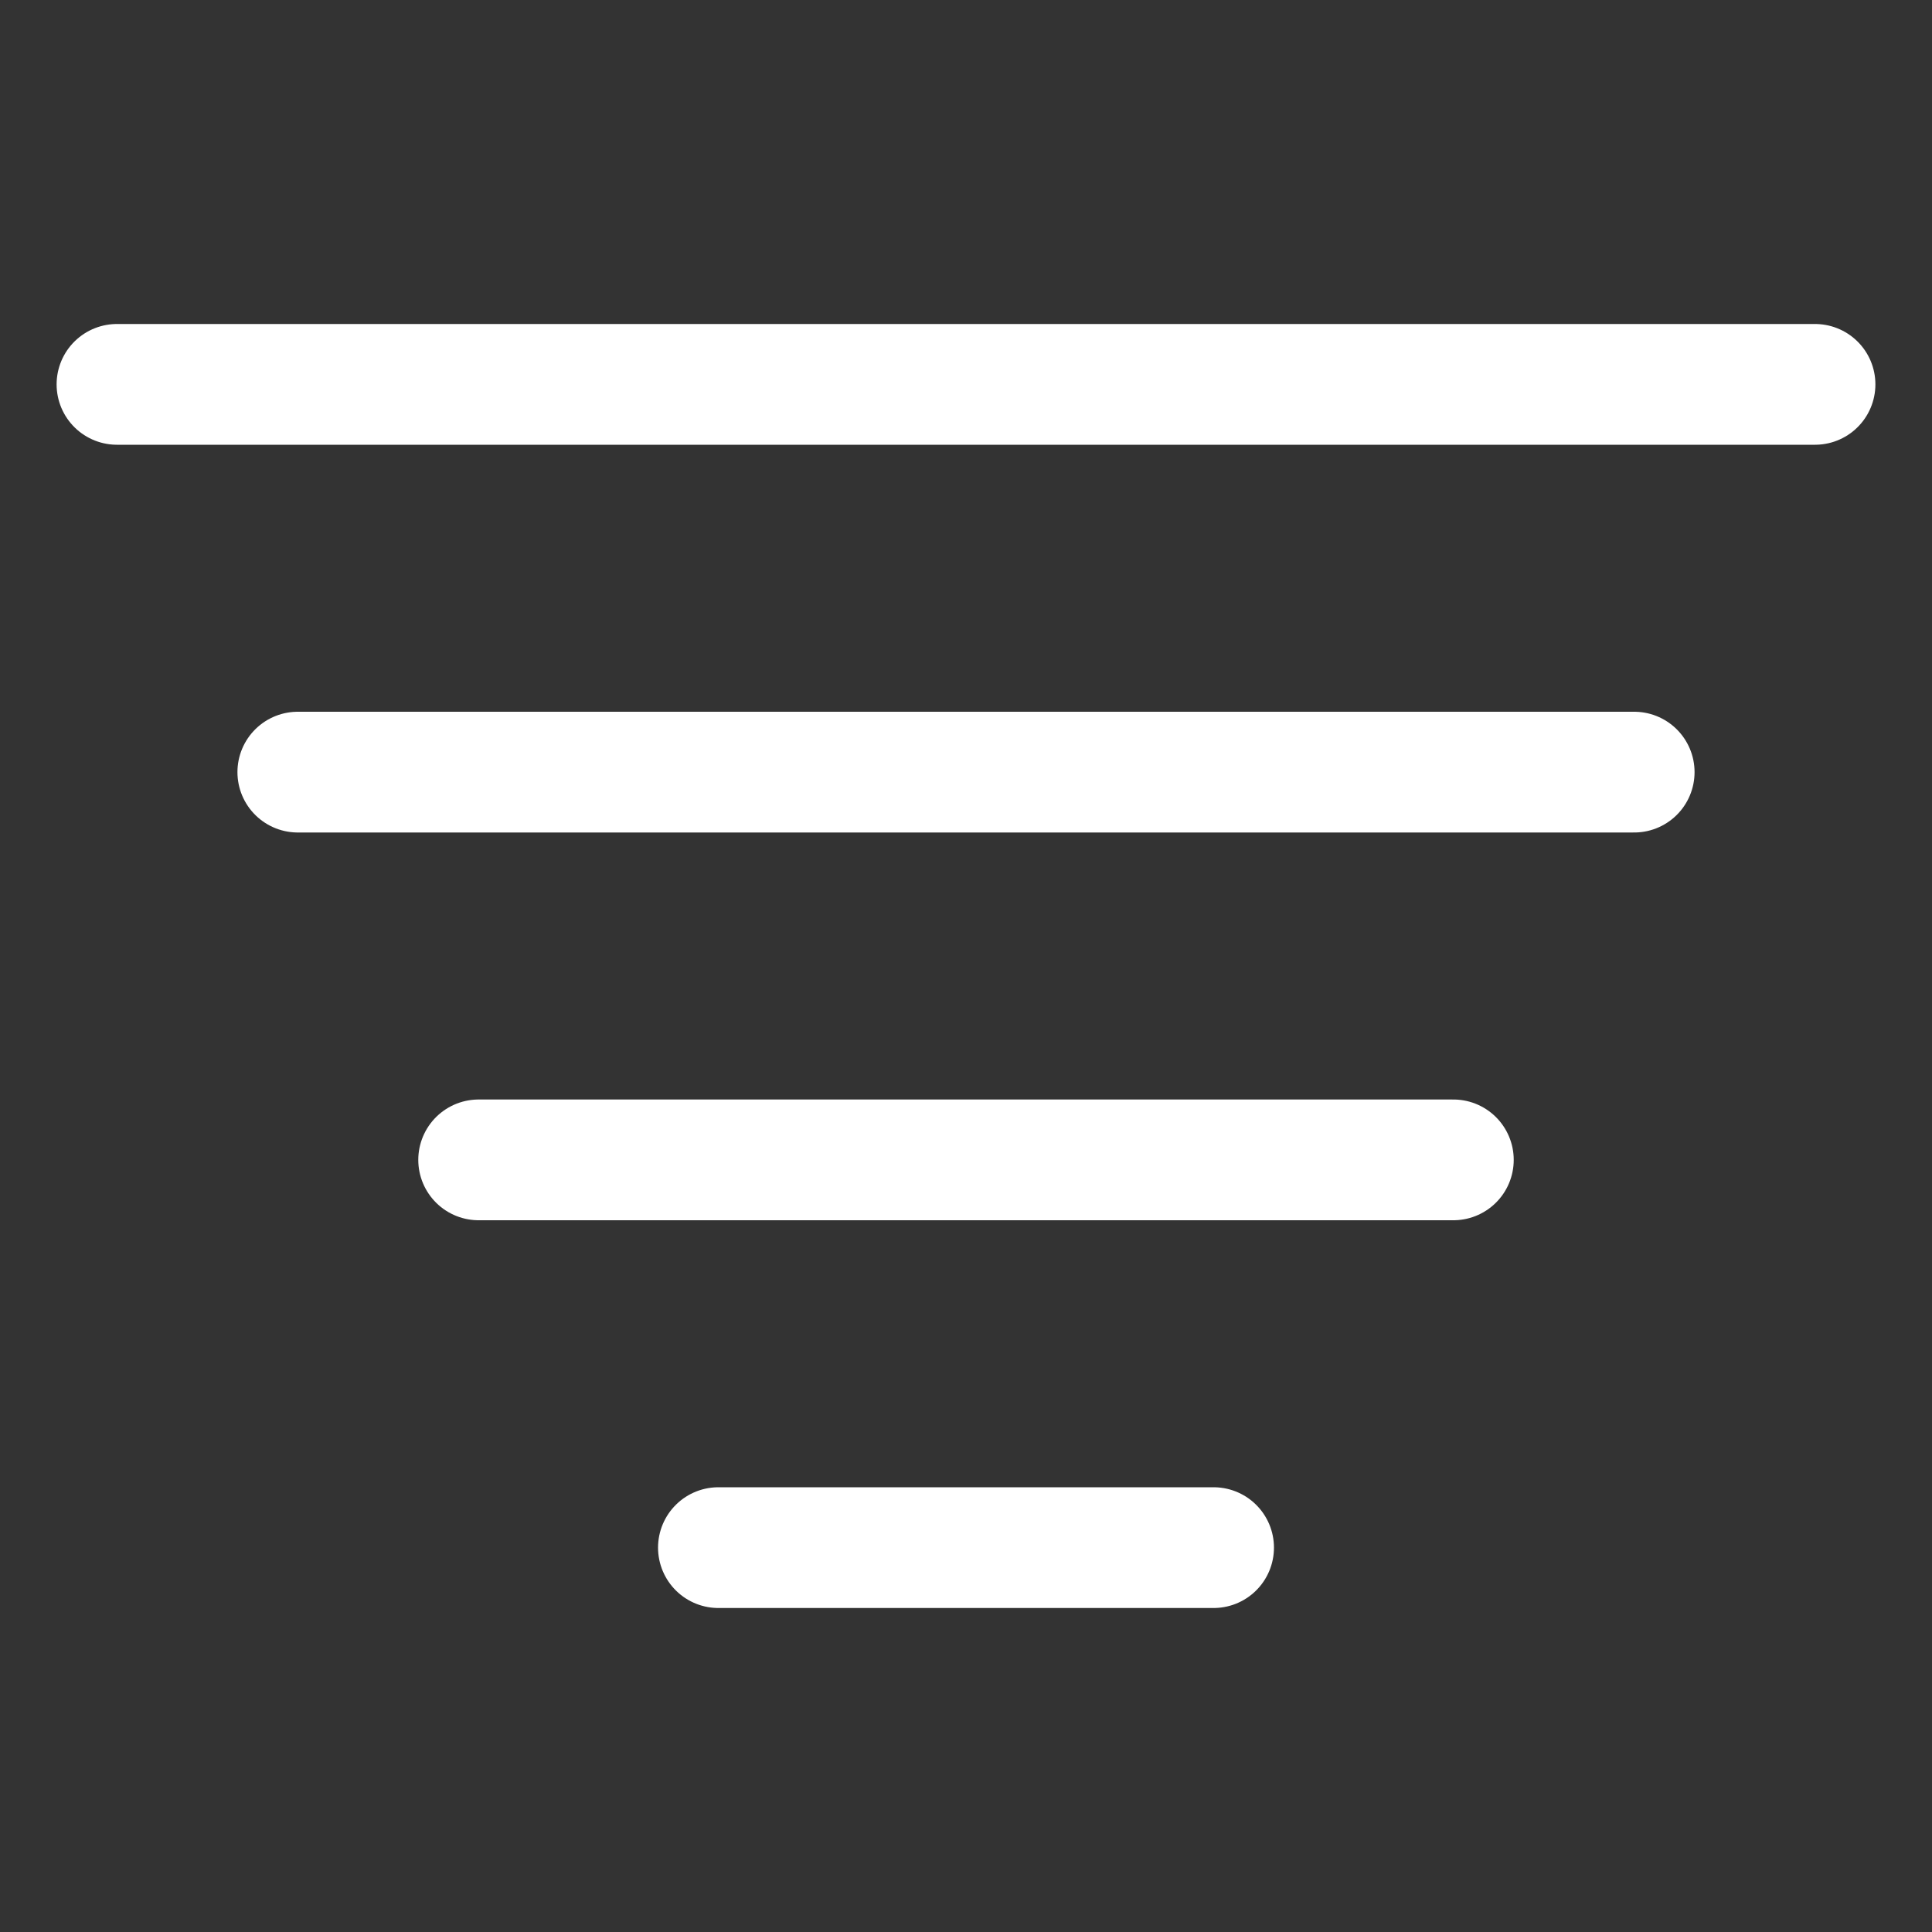<svg xmlns="http://www.w3.org/2000/svg" fill="none" viewBox="-0.625 -0.625 20 20" height="20" width="20" id="Filter-Sort-Lines-Descending--Streamline-Ultimate.svg"><rect x="-0.625" y="-0.625" width="20" height="20" fill="#333333" stroke="none"/><desc>Filter Sort Lines Descending Streamline Icon: https://streamlinehq.com</desc><path stroke="#ffffff" stroke-linecap="round" stroke-linejoin="round" d="M0.586 3.354h17.578" stroke-width="1.25"></path><path stroke="#ffffff" stroke-linecap="round" stroke-linejoin="round" d="M2.458 7.368h13.834" stroke-width="1.25"></path><path stroke="#ffffff" stroke-linecap="round" stroke-linejoin="round" d="M6.812 15.396H11.938" stroke-width="1.25"></path><path stroke="#ffffff" stroke-linecap="round" stroke-linejoin="round" d="M4.33 11.382H14.42" stroke-width="1.25"></path></svg>